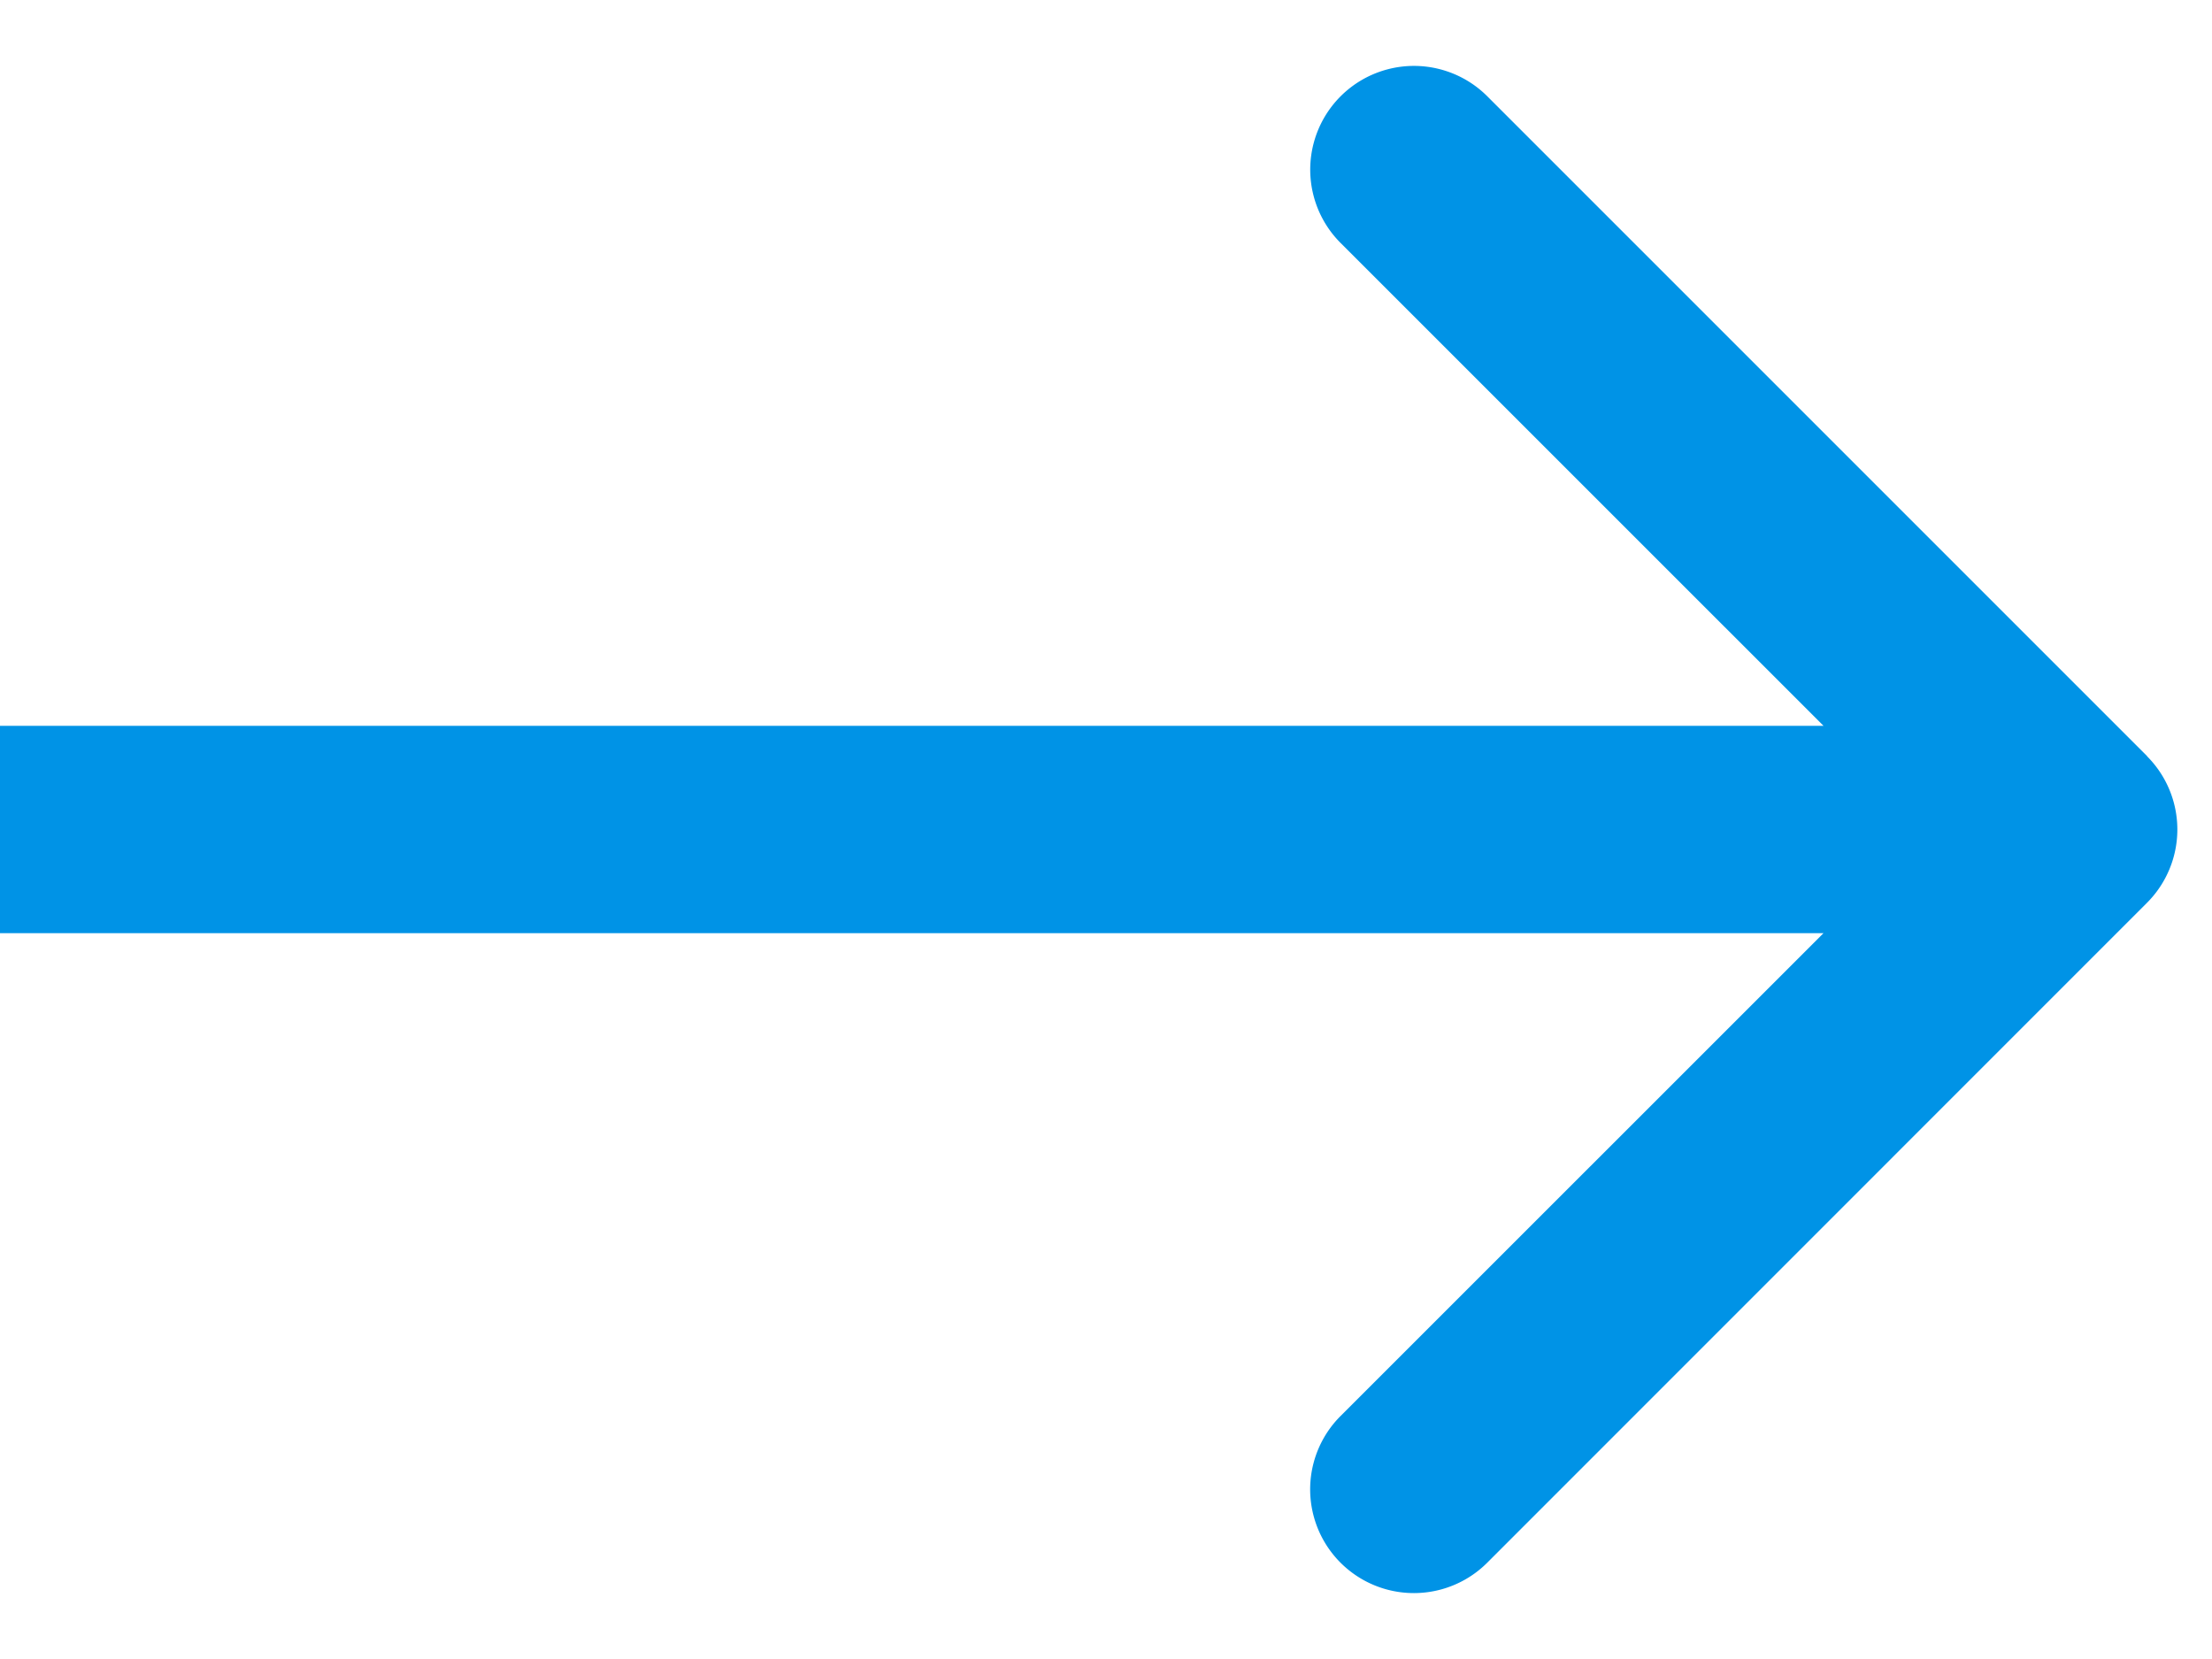 <svg width="32" height="24" fill="none" xmlns="http://www.w3.org/2000/svg"><path d="M31.06 10.94a1.5 1.5 0 010 2.12l-9.545 9.547a1.5 1.5 0 11-2.122-2.122L27.88 12l-8.486-8.485a1.5 1.5 0 112.122-2.122l9.546 9.546zM0 10.5h30v3H0v-3z" fill="#0093E6"/></svg>